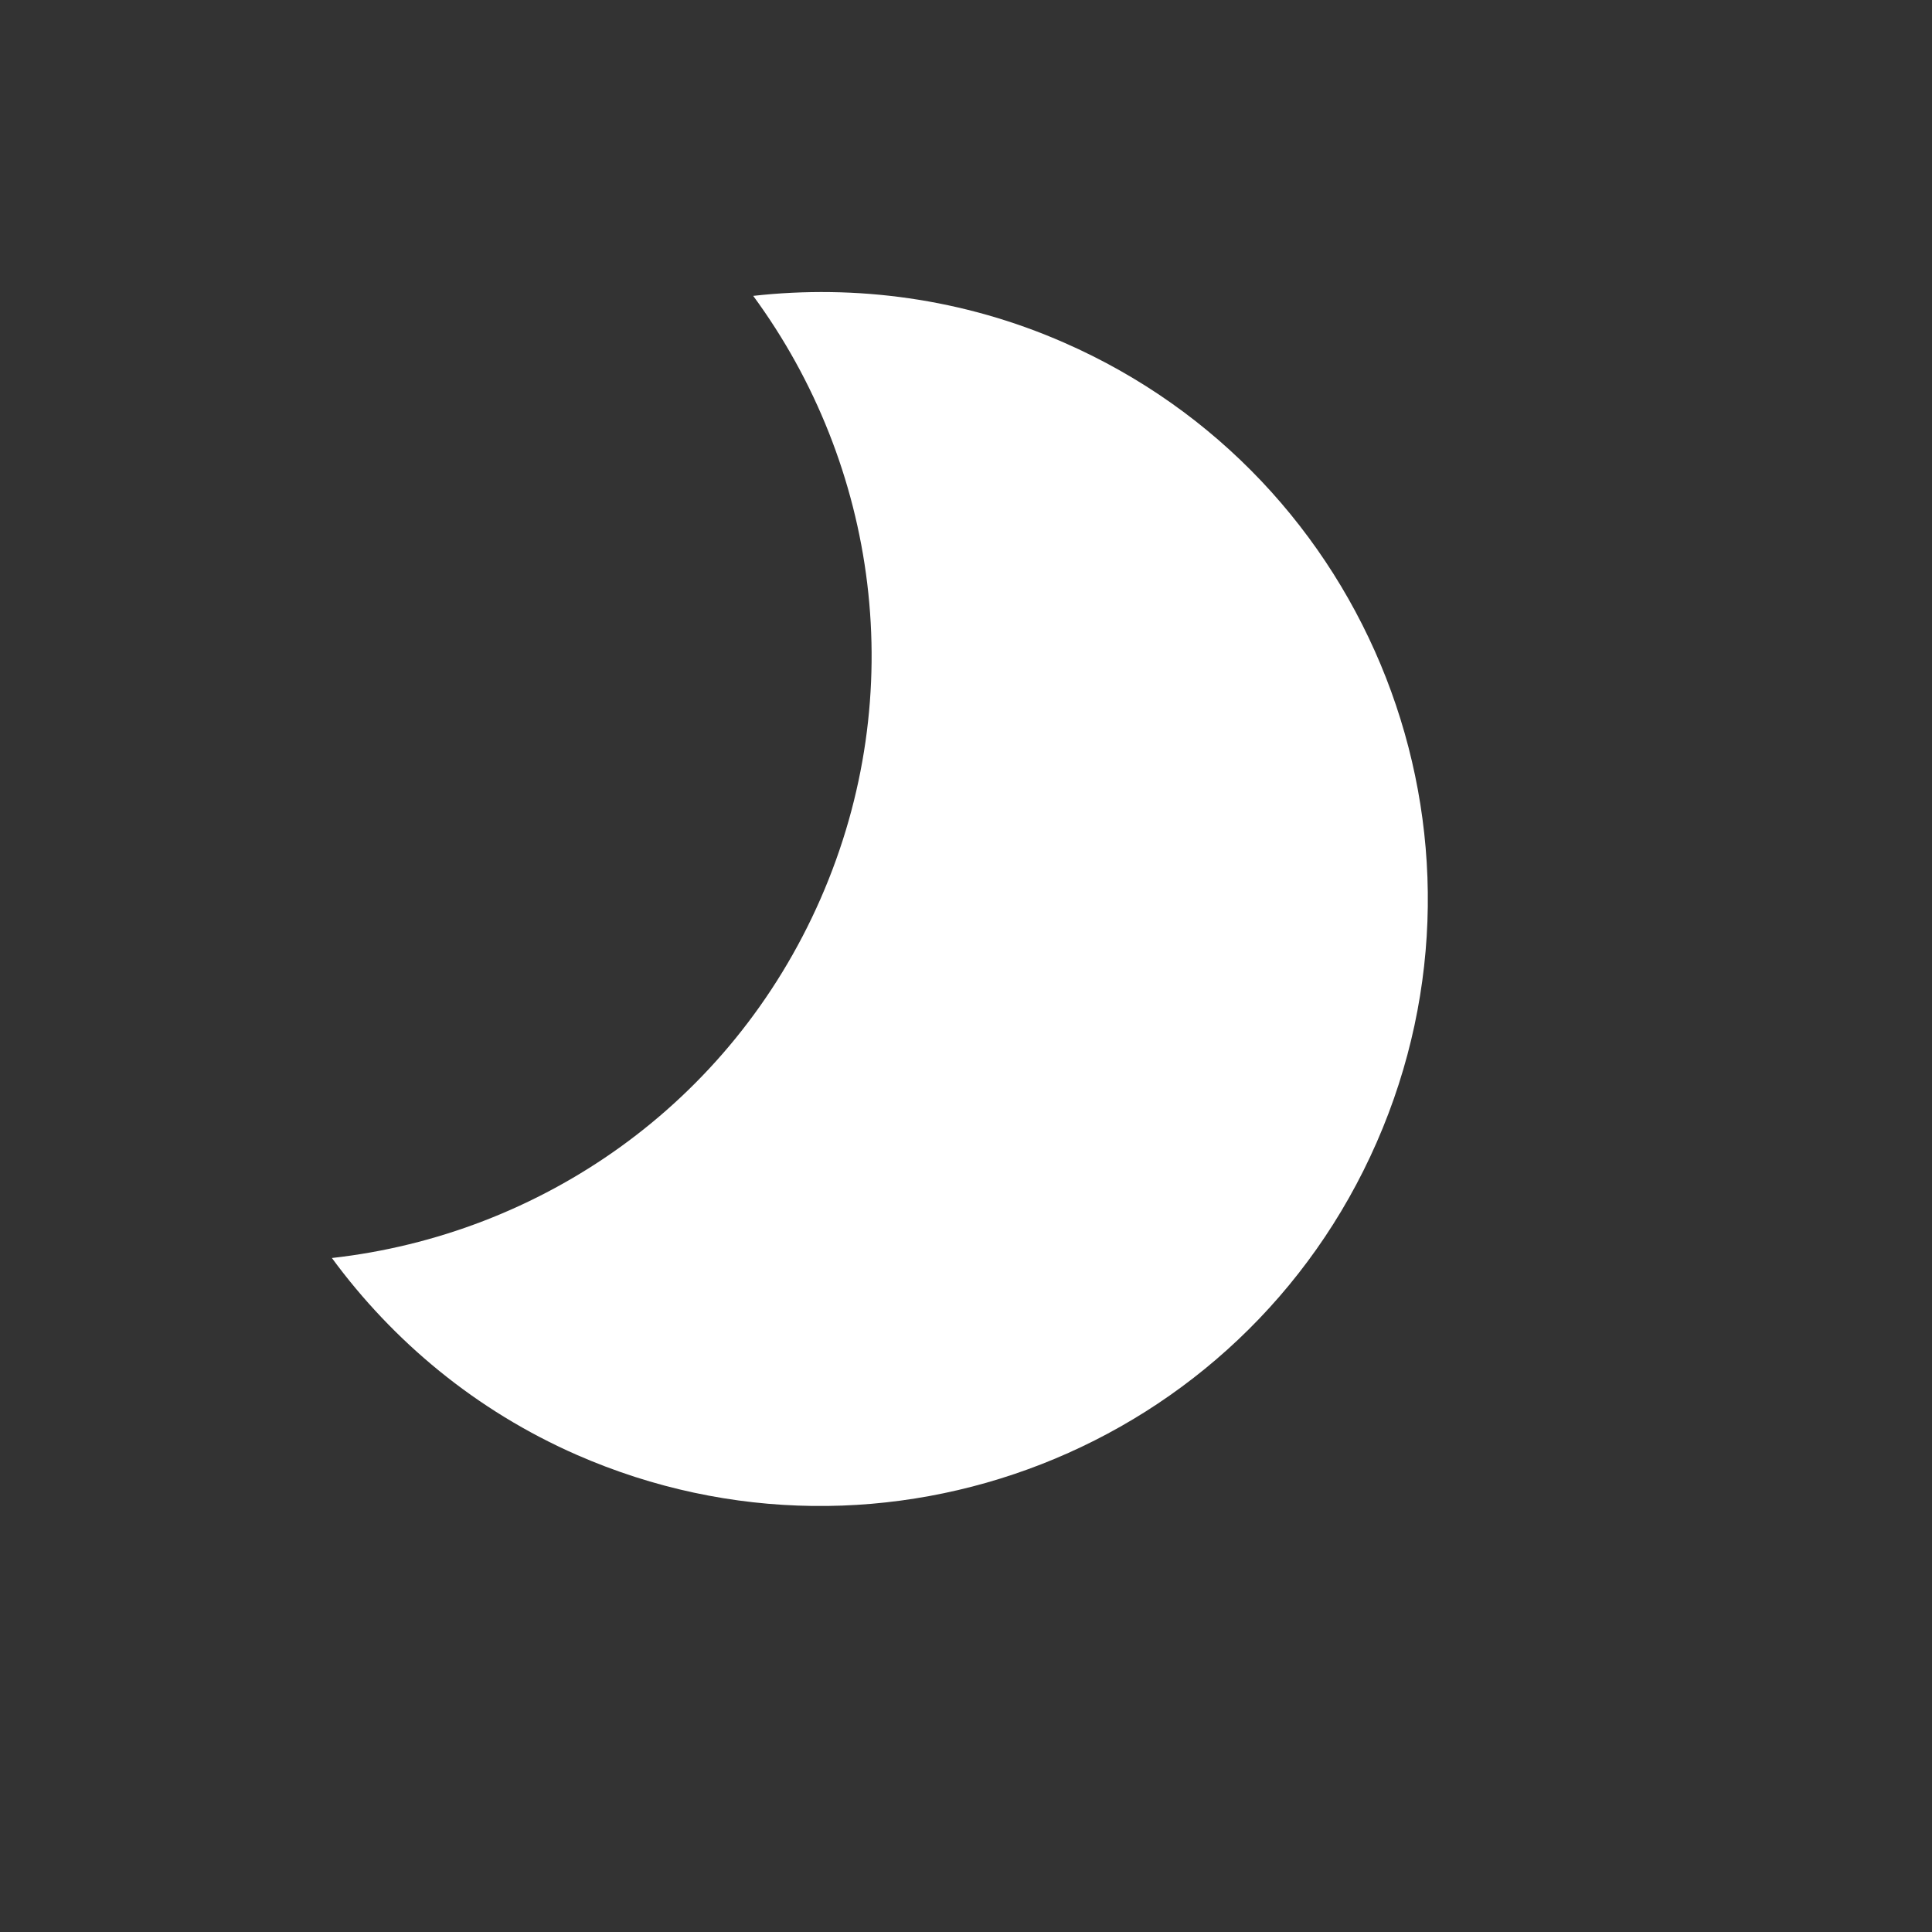 <svg width="14" height="14" viewBox="0 0 14 14" fill="none" xmlns="http://www.w3.org/2000/svg">
<rect x="0" y="0" width="14" height="14" fill="#333333" stroke="none"/>
<g clip-path="url(#clip0_2703_12)">
<path d="M7.711 2.483C6.978 2.161 6.2 2.061 5.458 2.144C6.358 3.369 6.599 5.022 5.946 6.513C5.293 8.004 3.915 8.947 2.405 9.116C2.847 9.718 3.448 10.222 4.181 10.543C6.406 11.517 9.002 10.502 9.976 8.278C10.951 6.053 9.936 3.457 7.711 2.483Z" fill="white"/>
</g>
<defs>
<clipPath id="clip0_2703_12">
<rect width="10.559" height="10.559" fill="white" transform="translate(4.236) rotate(23.651)"/>
</clipPath>
</defs>
</svg>
